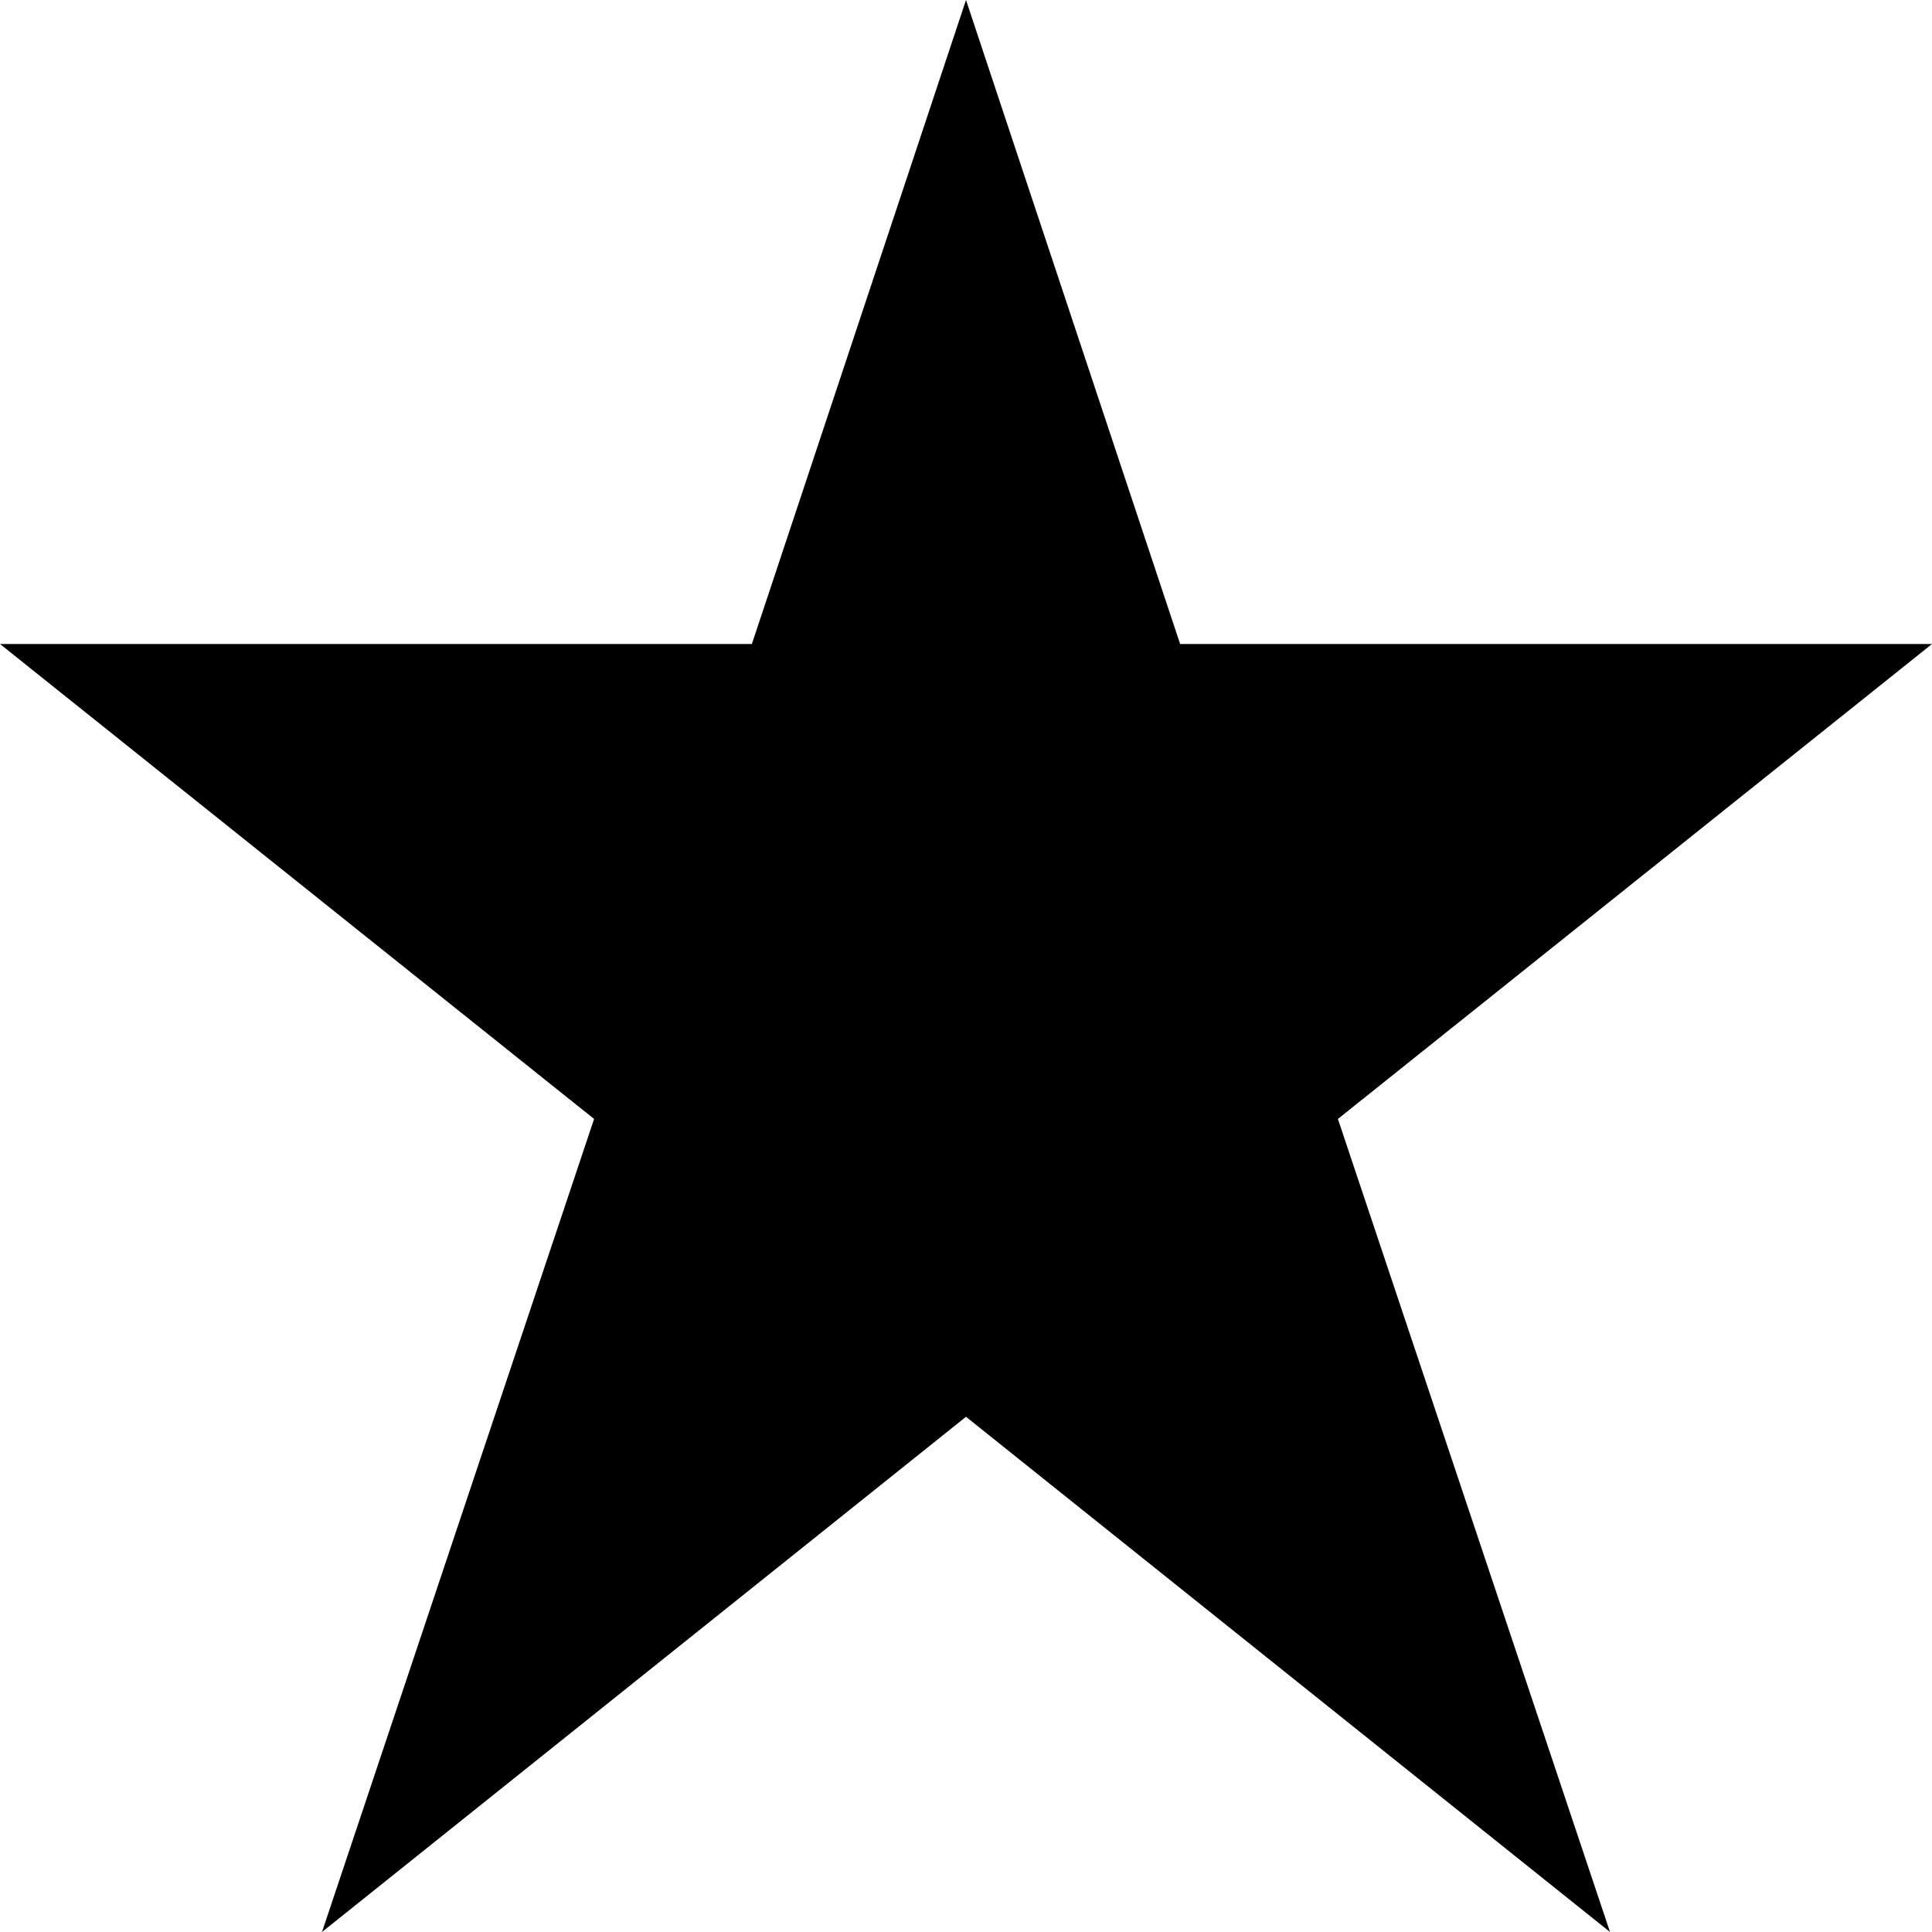 <svg xmlns="http://www.w3.org/2000/svg" viewBox="0 0 12 12"><g id="Layer_2" data-name="Layer 2"><g id="Layer_1-2" data-name="Layer 1"><polygon points="8.31 6.95 12 4 7.33 4 6 0 4.67 4 0 4 3.69 6.95 2 12 6 8.8 10 12 8.31 6.95"/></g></g></svg>
